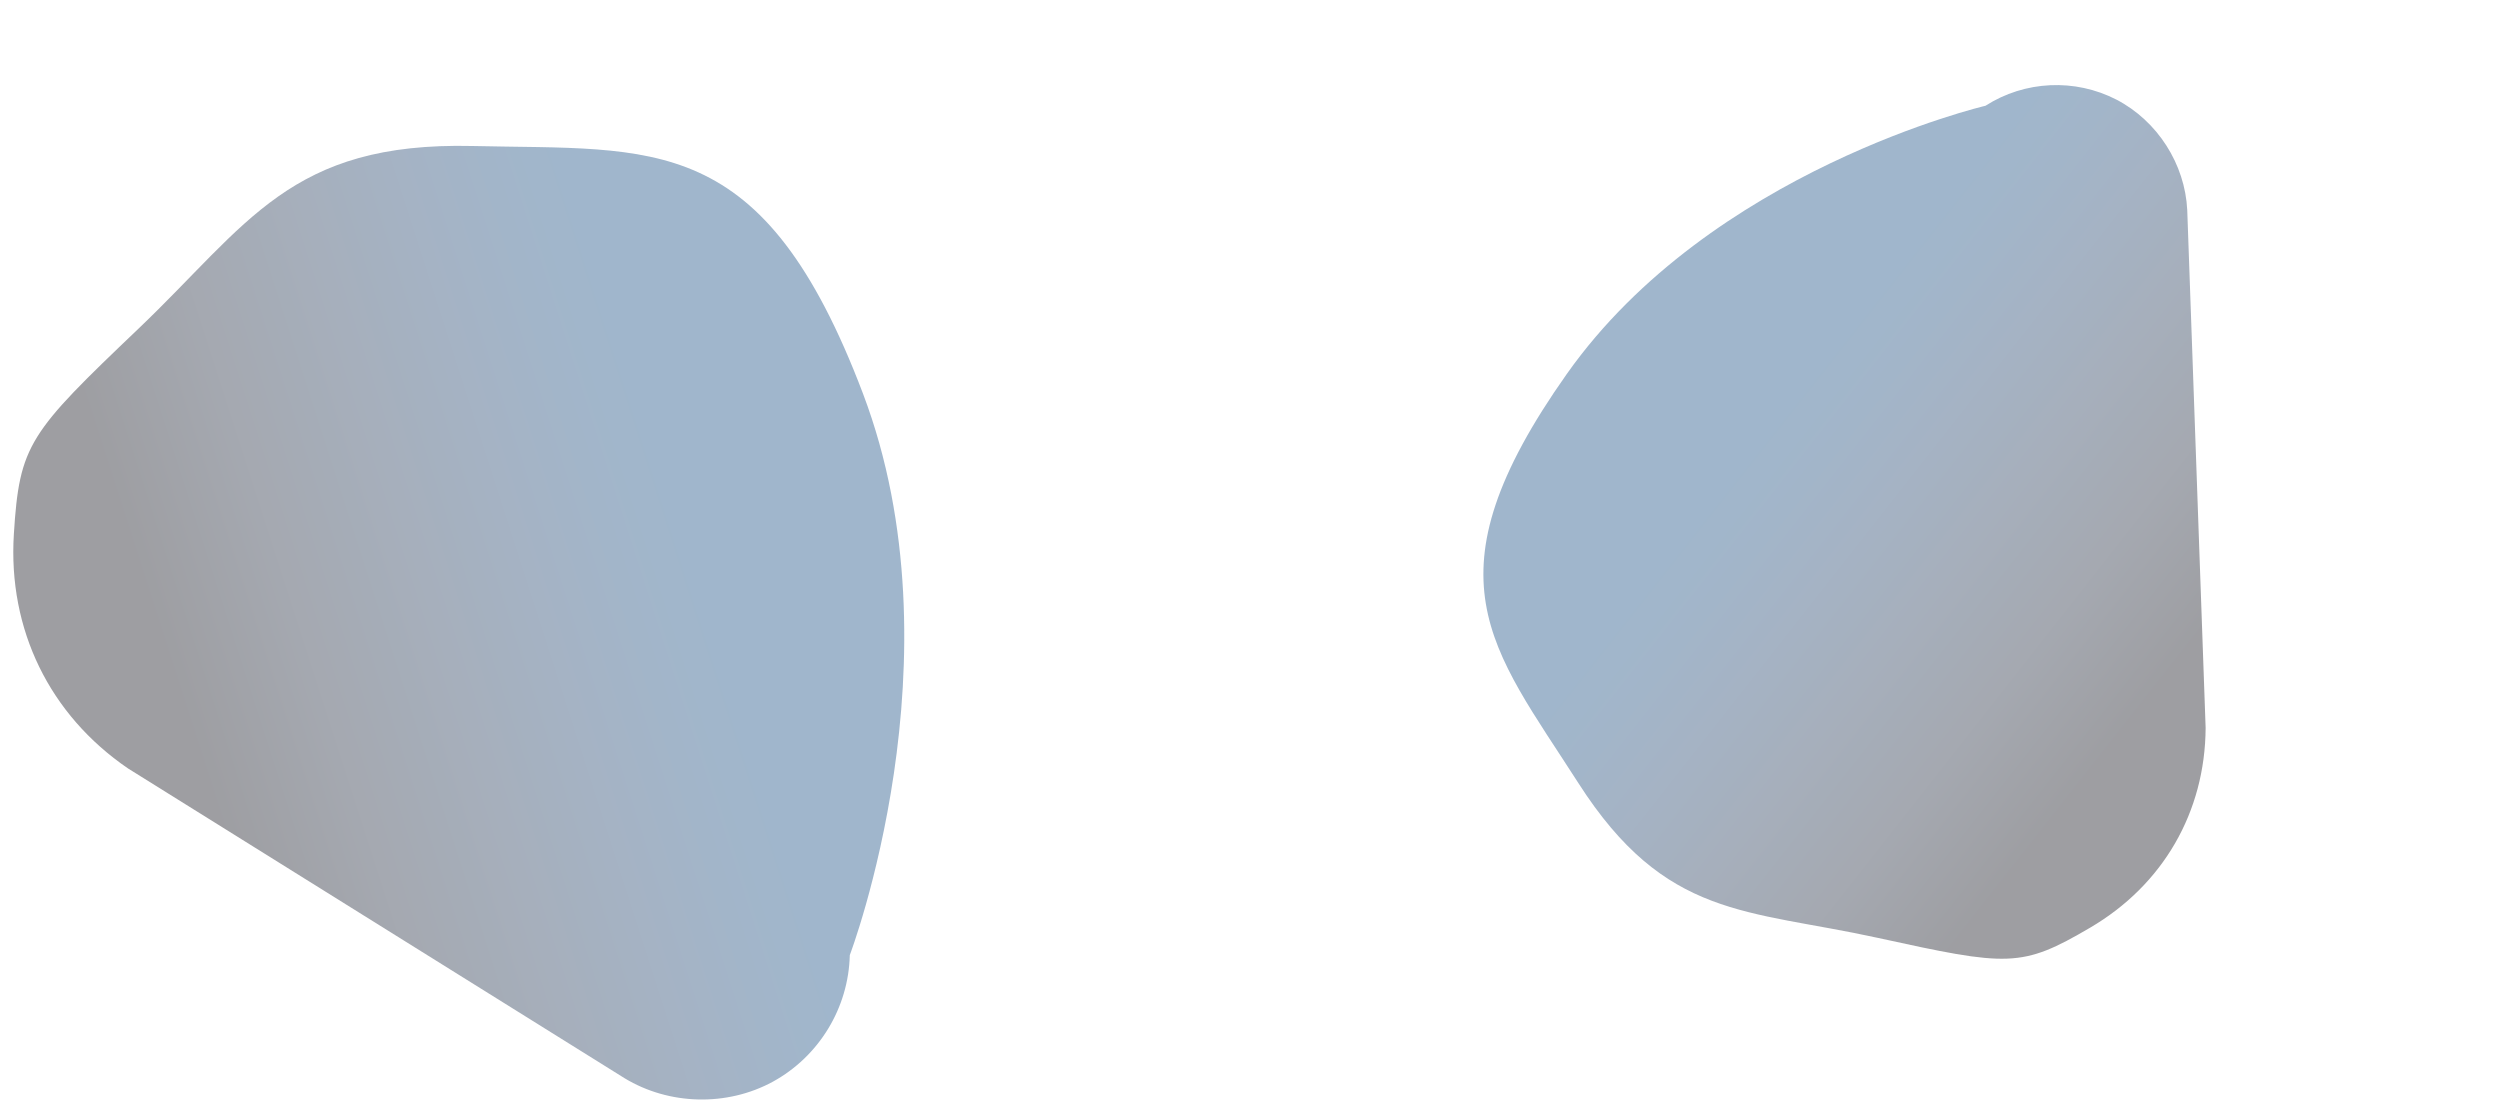 <svg width="3520" height="1575" viewBox="0 0 3520 1575" fill="none" xmlns="http://www.w3.org/2000/svg">
<path opacity="0.4" d="M665.369 205.572C922.387 211.626 1074.35 182.879 1215.13 554.326C1355.91 925.774 1196.51 1344.81 1196.51 1344.81C1194.76 1419.19 1153.19 1487.4 1088.1 1523.08C1023.63 1558.15 942.209 1556.24 879.469 1518.16L180.208 1081.94C69.776 1006.46 11.12 886.373 19.507 752.187C27.413 625.37 40.989 609.694 195.103 462.648C349.217 315.601 408.351 199.518 665.369 205.572Z" fill="url(#paint0_linear)"/>
<path opacity="0.4" d="M2222.28 1102.46C2099.54 910.811 2003.24 813.49 2206.18 526.368C2409.12 239.246 2795.53 148.918 2795.53 148.918C2850.98 113.404 2921.61 110.169 2980.01 140.296C3037.65 170.259 3076.53 230.974 3079.64 295.864L3105.53 1024.98C3104.78 1143.38 3045.68 1245.85 2943.05 1306.09C2846.07 1363.03 2827.85 1360.82 2643.67 1320.46C2459.49 1280.09 2345.03 1294.12 2222.28 1102.46Z" fill="url(#paint1_linear)"/>
<defs>
<linearGradient id="paint0_linear" x1="960.306" y1="758.09" x2="255.034" y2="984.952" gradientUnits="userSpaceOnUse">
<stop stop-color="#12497F"/>
<stop offset="0.107" stop-color="#16477A"/>
<stop offset="0.279" stop-color="#1D416D"/>
<stop offset="0.493" stop-color="#203757"/>
<stop offset="0.742" stop-color="#1D273B"/>
<stop offset="1" stop-color="#0C0D17"/>
</linearGradient>
<linearGradient id="paint1_linear" x1="2481.82" y1="612.598" x2="2997.37" y2="1017.98" gradientUnits="userSpaceOnUse">
<stop stop-color="#12497F"/>
<stop offset="0.107" stop-color="#16477A"/>
<stop offset="0.279" stop-color="#1D416D"/>
<stop offset="0.493" stop-color="#203757"/>
<stop offset="0.742" stop-color="#1D273B"/>
<stop offset="1" stop-color="#0C0D17"/>
</linearGradient>
</defs>
</svg>
